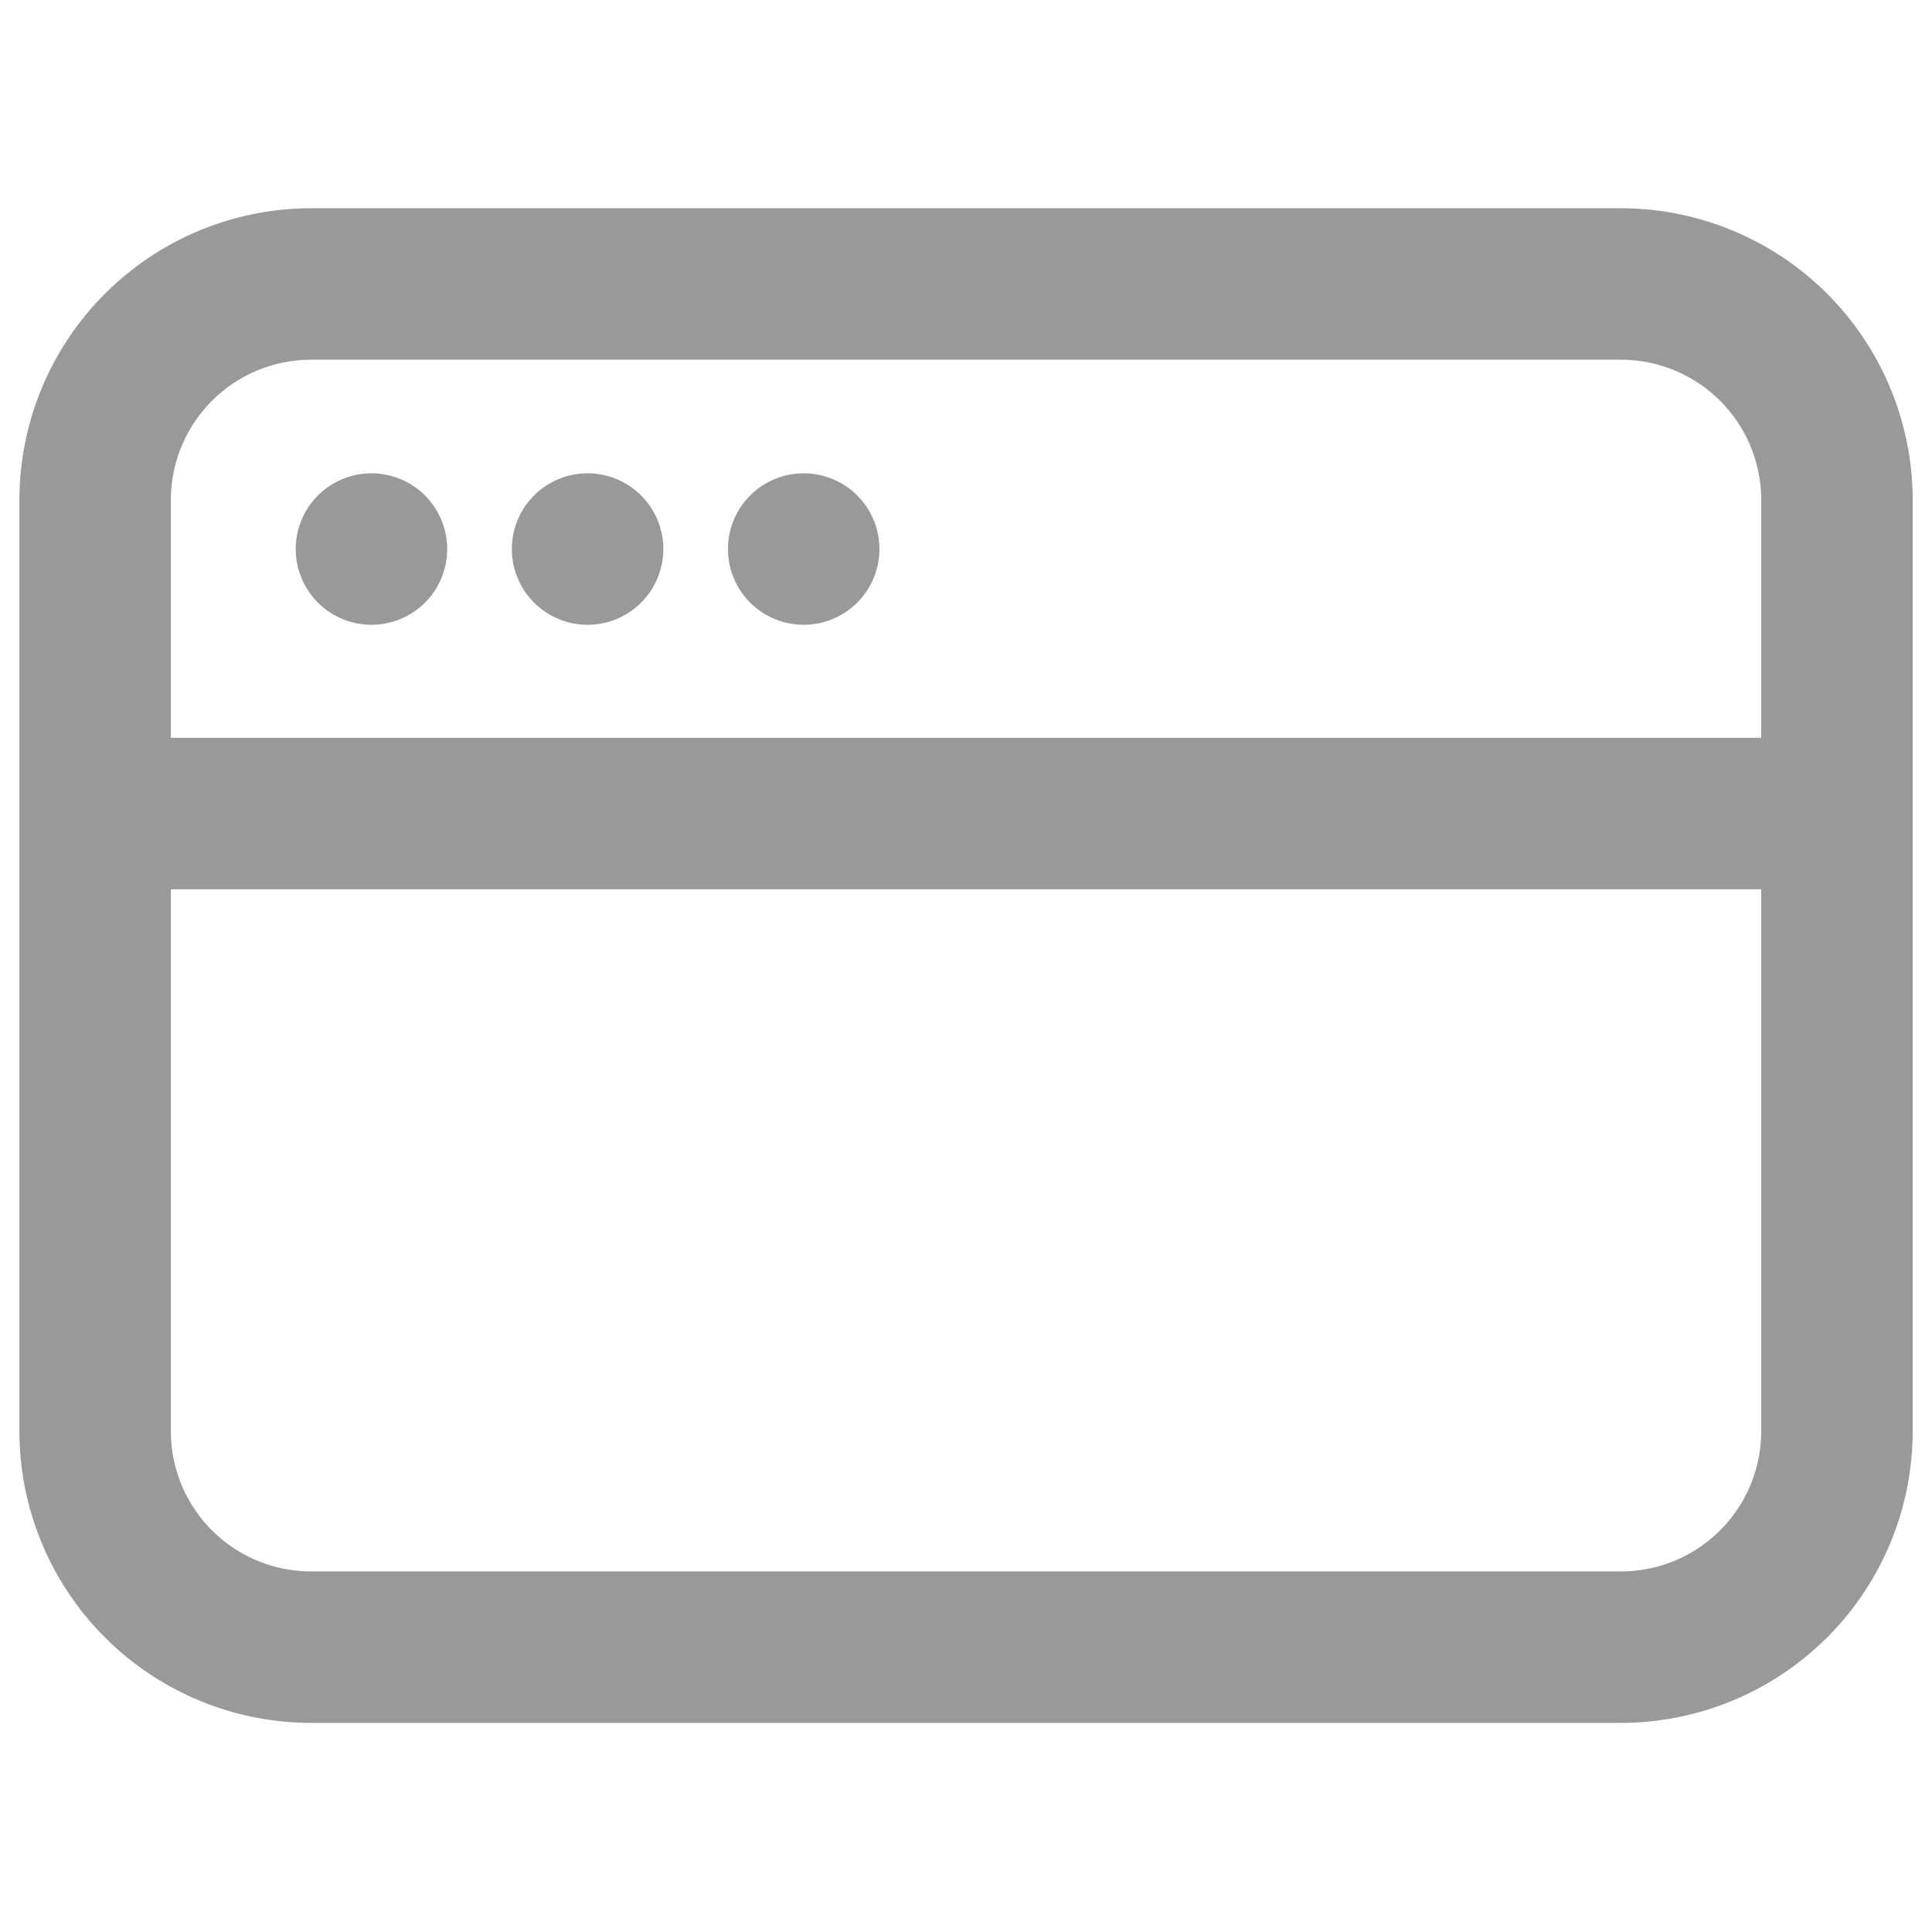 <?xml version="1.0" standalone="no"?><!DOCTYPE svg PUBLIC "-//W3C//DTD SVG 1.1//EN" "http://www.w3.org/Graphics/SVG/1.1/DTD/svg11.dtd"><svg t="1730452890745" class="icon" viewBox="0 0 1024 1024" version="1.1" xmlns="http://www.w3.org/2000/svg" p-id="11473" xmlns:xlink="http://www.w3.org/1999/xlink" width="200" height="200"><path d="M859.179 110.383H164.821a154.736 154.736 0 0 0-154.536 154.686v493.661A154.736 154.736 0 0 0 164.821 913.166h694.357a154.736 154.736 0 0 0 154.586-154.536V265.069A154.736 154.736 0 0 0 859.179 110.383zM90.564 391.056V265.069A74.358 74.358 0 0 1 164.821 190.661h694.357a74.358 74.358 0 0 1 74.308 74.308v126.087zM164.821 832.887a74.358 74.358 0 0 1-74.257-74.257V471.334h842.922v287.396A74.358 74.358 0 0 1 859.179 832.887z" fill="#999999" p-id="11474"></path><path d="M196.883 250.87a40.139 40.139 0 1 0 40.139 40.139 40.139 40.139 0 0 0-40.139-40.139zM311.43 250.87a40.139 40.139 0 1 0 40.139 40.139 40.139 40.139 0 0 0-40.139-40.139zM425.977 250.87a40.139 40.139 0 1 0 40.139 40.139 40.139 40.139 0 0 0-40.139-40.139z" fill="#999999" p-id="11475"></path></svg>